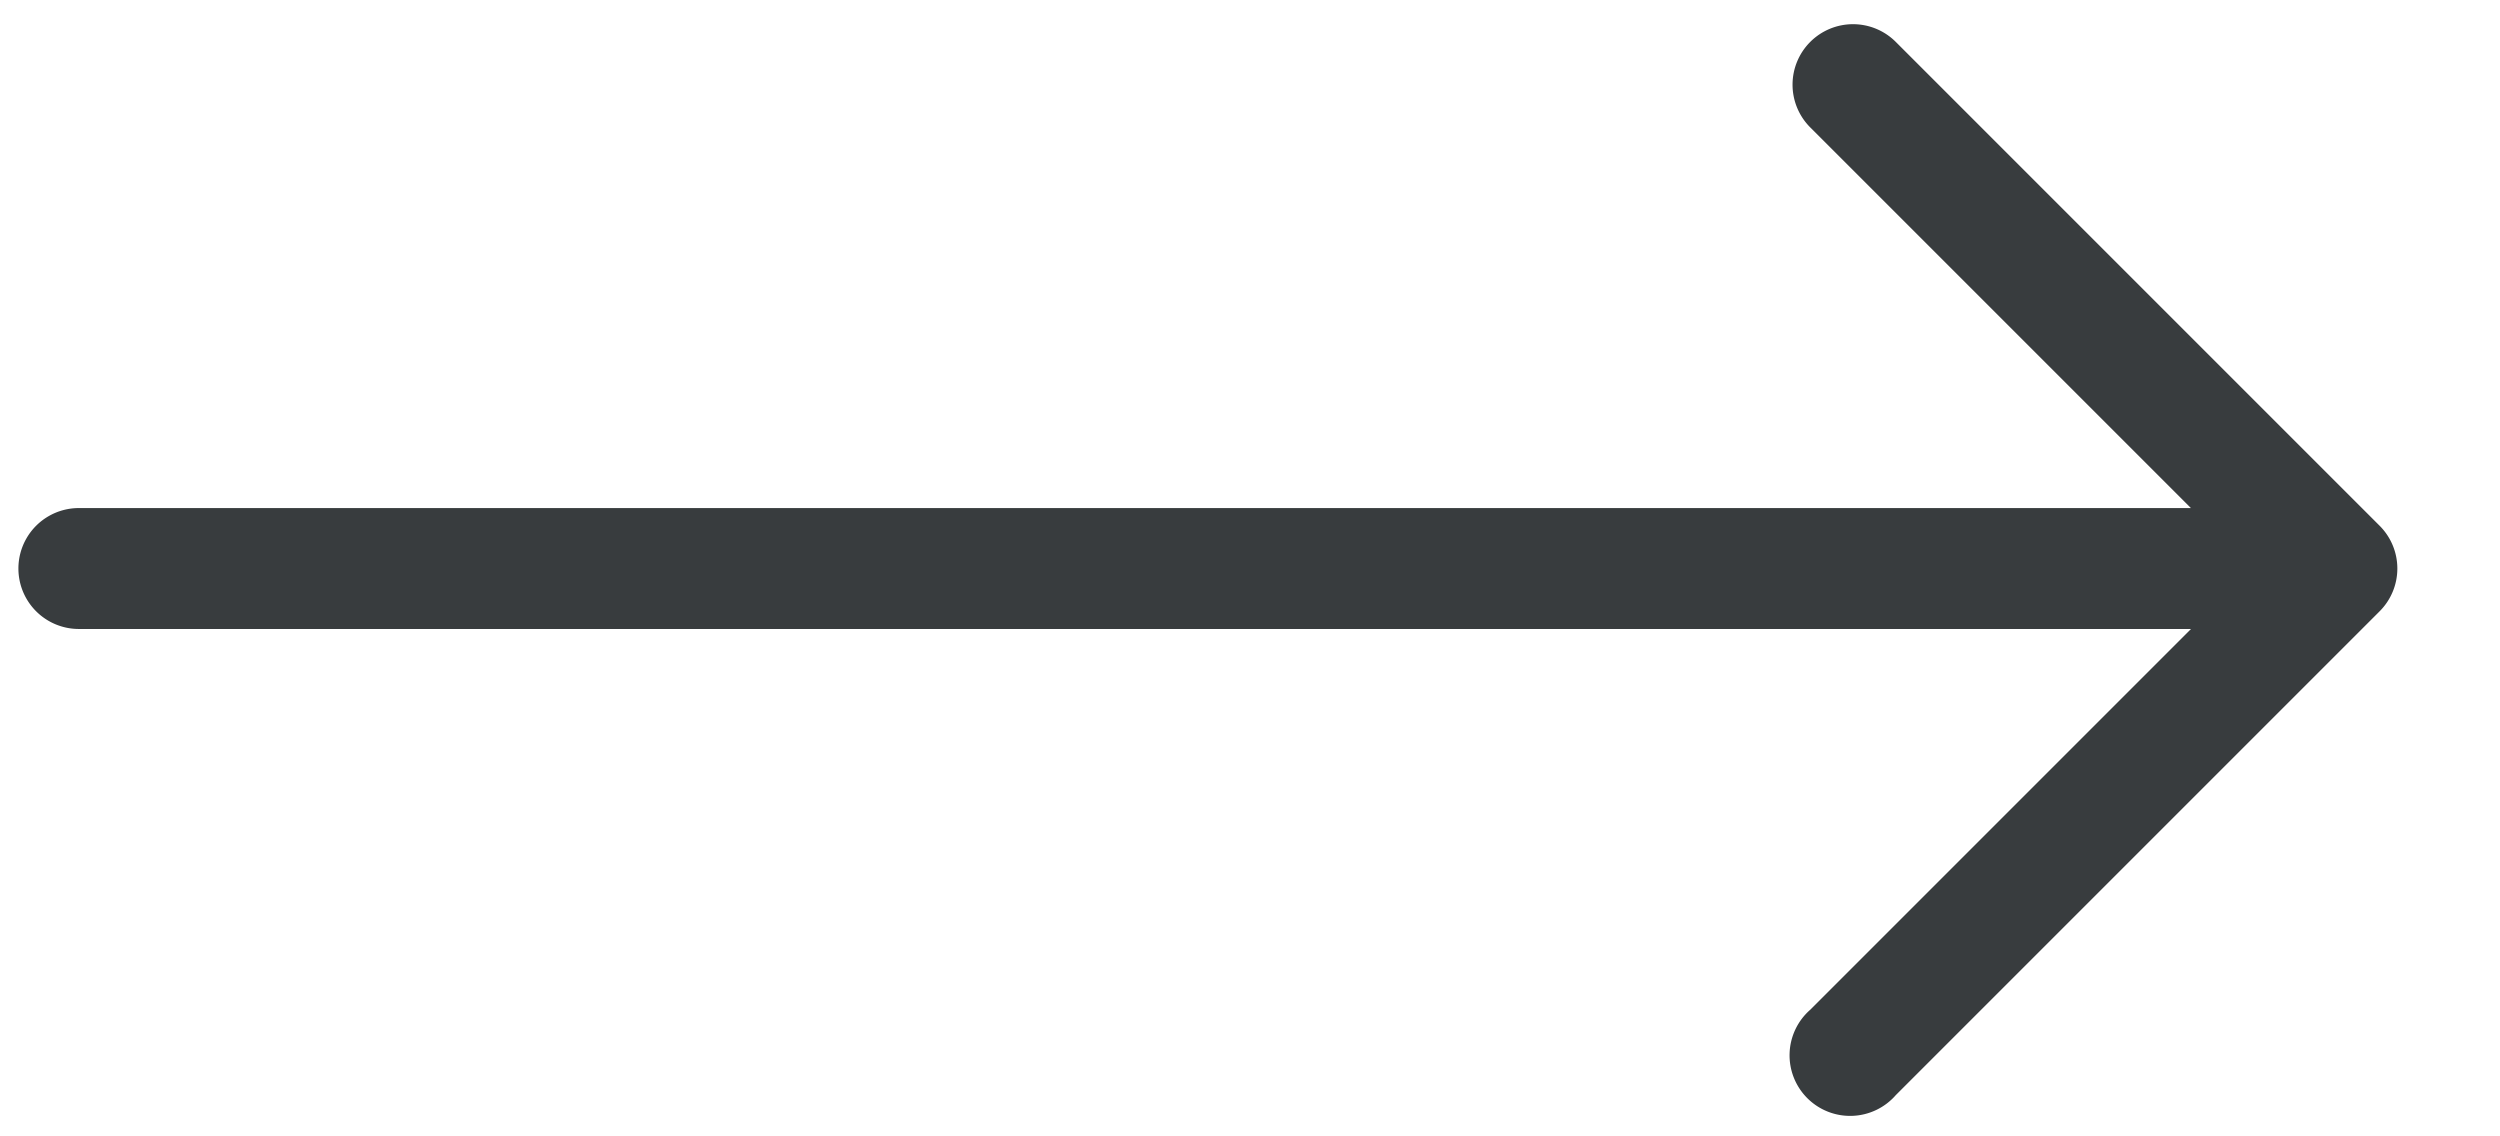 <svg width="22" height="10" fill="none" xmlns="http://www.w3.org/2000/svg"><path fill-rule="evenodd" clip-rule="evenodd" d="M20.941 4.627a.532.532 0 010 .752l-4.258 4.258a.533.533 0 11-.752-.752l3.35-3.35H.694a.532.532 0 010-1.064H19.28l-3.35-3.35a.532.532 0 11.753-.752l4.258 4.258z" fill="#383C3E"/></svg>